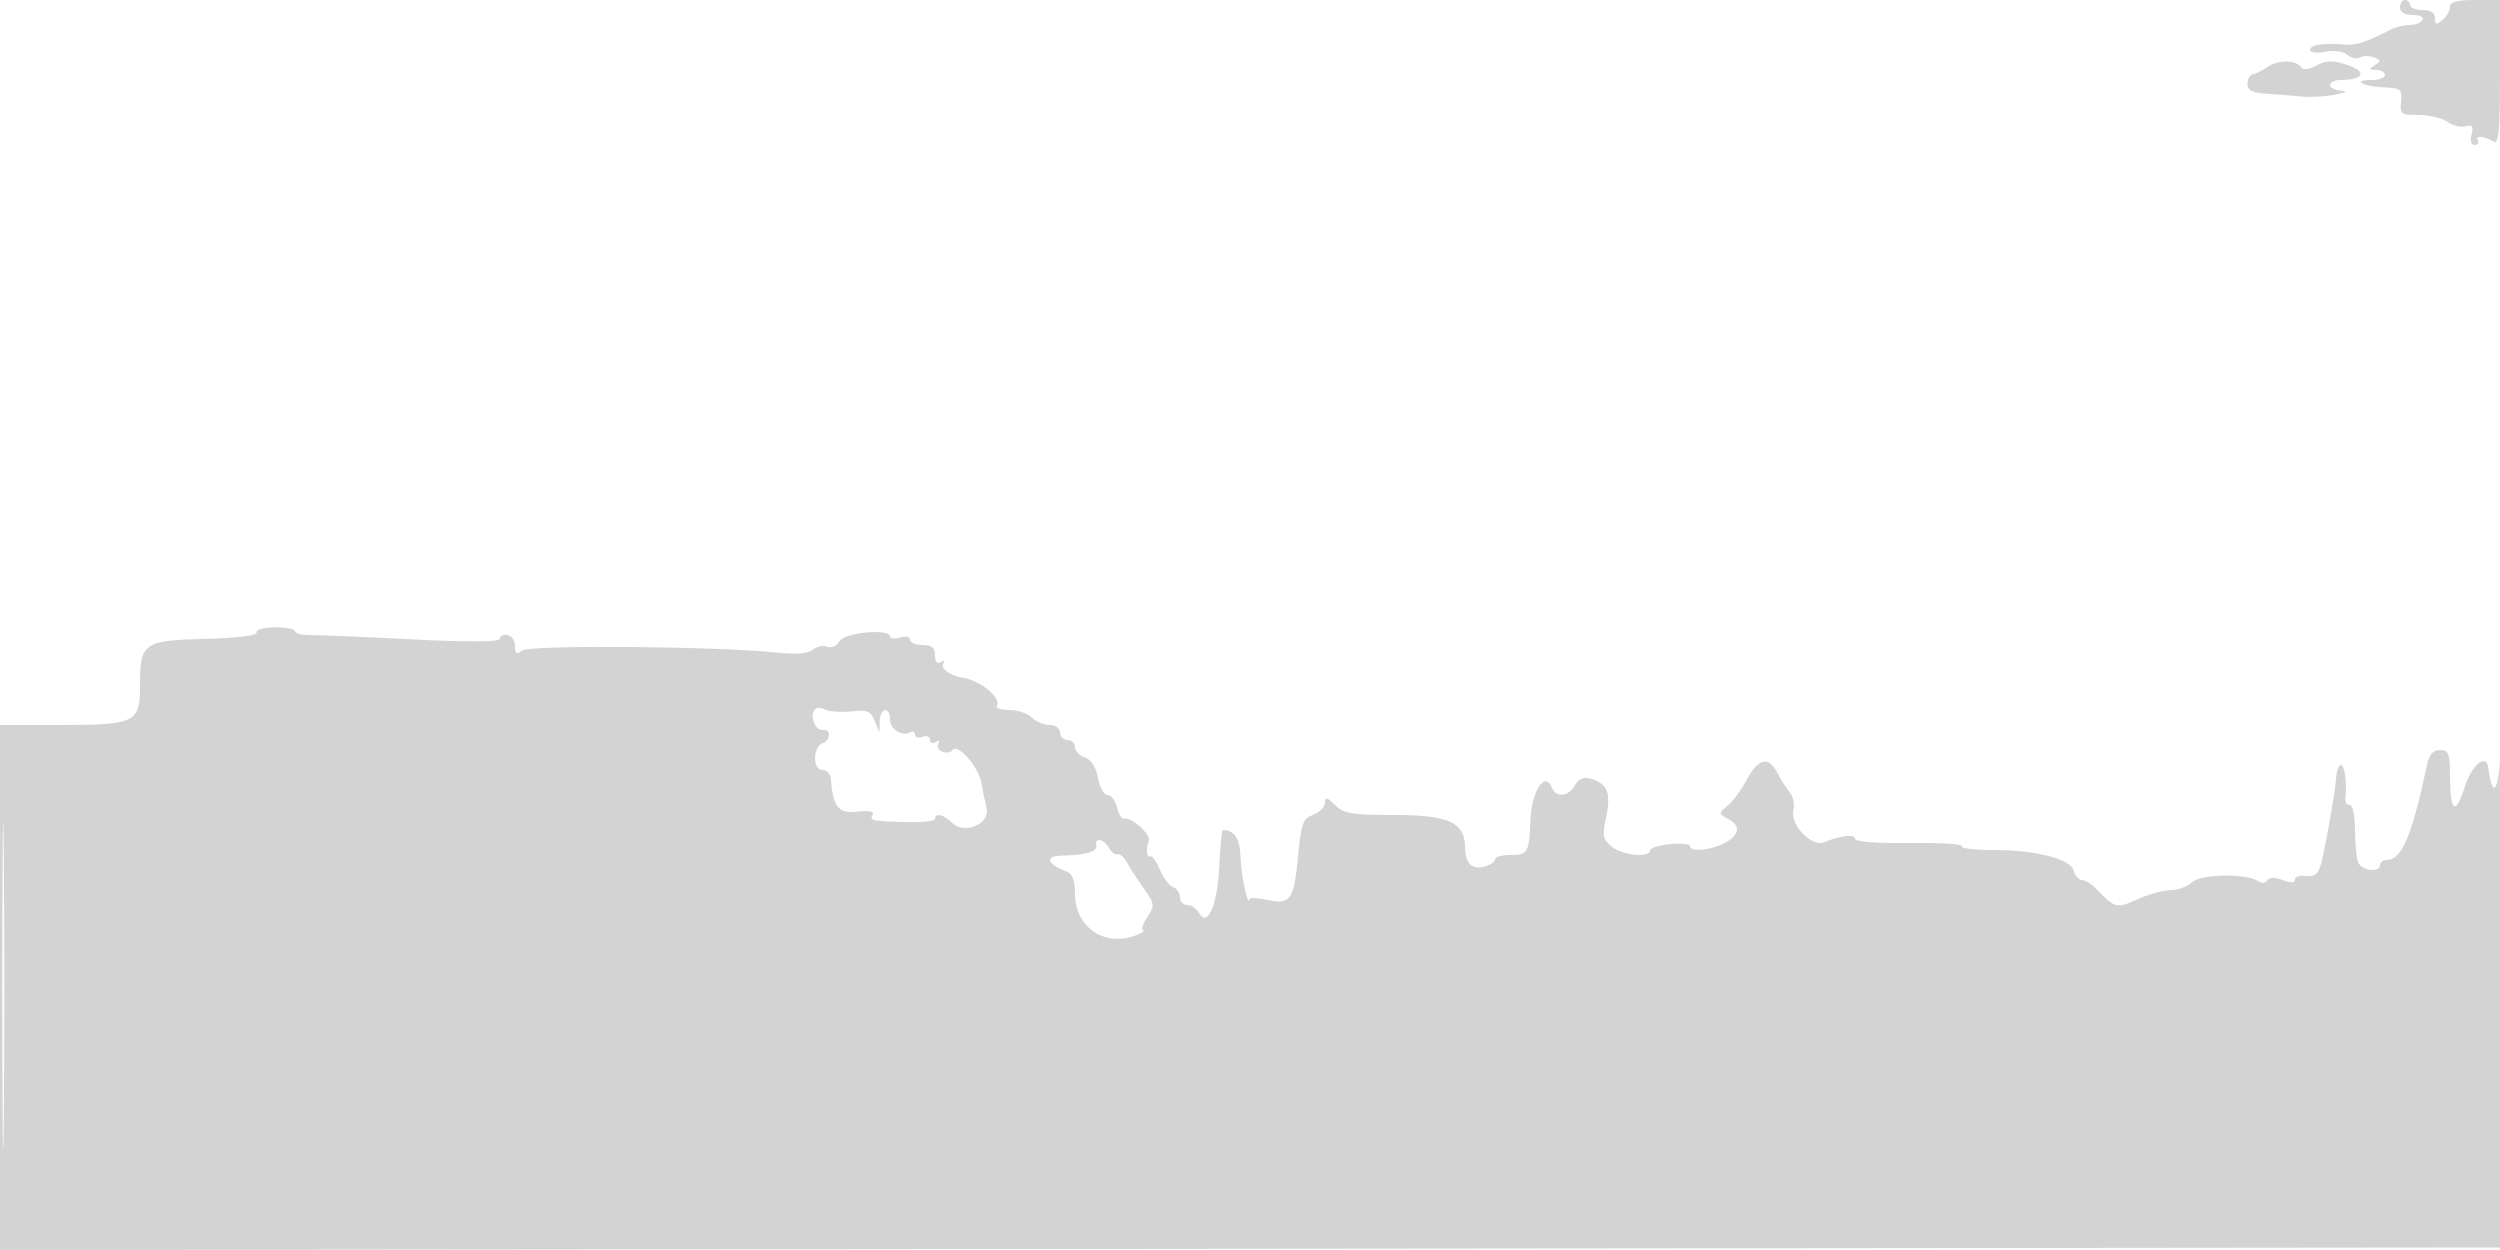 <svg xmlns="http://www.w3.org/2000/svg" width="500" height="250"><path d="M480 1.5c0 .943.951 1.5 2.559 1.5 1.451 0 2.292.433 1.941 1-.34.55-1.498 1-2.573 1s-2.736.397-3.691.883c-5.051 2.57-7.082 3.232-9.296 3.029-4.16-.38-6.94.045-6.94 1.063 0 .55 1.307.714 2.998.375 1.748-.349 3.605-.094 4.456.612.802.665 1.95.907 2.55.535.601-.371 1.845-.385 2.766-.032 1.441.553 1.469.772.202 1.573-1.235.782-1.191.934.278.947.962.008 1.75.465 1.75 1.015 0 .55-1.2 1-2.667 1-4.026 0-1.899 1.299 2.411 1.472 3.451.139 3.733.37 3.468 2.84-.268 2.501-.021 2.688 3.559 2.688 2.116 0 4.685.613 5.709 1.362 1.024.749 2.655 1.154 3.623.901 1.377-.36 1.642-.002 1.213 1.638-.328 1.253-.075 2.099.626 2.099.647 0 .922-.41.612-.912-.651-1.055 1.36-.898 3.196.249.979.611 1.25-2.381 1.25-13.778V0h-5c-3.58 0-5 .391-5 1.378 0 .757-.675 1.937-1.5 2.622-1.229 1.02-1.5.951-1.5-.378C487 2.559 486.139 2 484.5 2c-1.375 0-2.5-.45-2.5-1s-.45-1-1-1-1 .675-1 1.5m-26.629 11.953c-1.029.721-2.321 1.363-2.871 1.429-.55.065-1 .905-1 1.868 0 1.332.957 1.812 4 2.011 2.2.143 5.35.395 7 .559 1.65.164 4.575-.007 6.5-.379 2.246-.435 2.694-.725 1.25-.809-1.238-.073-2.25-.582-2.25-1.132 0-.55 1.012-1.007 2.25-1.015 4.512-.031 5.21-1.678 1.264-2.98-3.002-.991-4.203-.974-6.185.086-1.594.853-2.7.964-3.144.315-1.011-1.478-4.673-1.453-6.814.047M51.326 126.477c.107.629-3.87 1.13-10.326 1.3-12.384.326-13 .773-13 9.439 0 7.372-.876 7.784-16.565 7.784H0v105.004l250.25-.252 250.25-.252.071-53c.039-29.15-.186-49.4-.5-45-.514 7.208-1.614 8.111-2.436 2-.389-2.886-3.289-.512-4.657 3.811-1.86 5.875-2.978 5.133-2.978-1.978 0-4.649-.254-5.333-1.981-5.333-1.353 0-2.166.872-2.564 2.75-3.062 14.429-5.093 19.25-8.11 19.25-.74 0-1.345.45-1.345 1 0 1.631-3.734 1.137-4.393-.582-.334-.87-.607-3.795-.607-6.5 0-2.75-.46-4.918-1.044-4.918-.574 0-.971-.562-.881-1.25.369-2.848-.129-6.75-.862-6.75-.433 0-.86 1.012-.949 2.25-.228 3.172-2.266 14.762-3.12 17.75-.53 1.853-1.289 2.419-2.93 2.187-1.218-.172-2.214.154-2.214.725 0 .691-.826.724-2.465.101-1.596-.607-2.684-.581-3.089.074-.356.577-1.122.646-1.785.162-2.2-1.608-11.586-1.467-13.252.199-.854.854-2.757 1.562-4.23 1.574-1.474.012-4.482.841-6.686 1.842-4.167 1.893-4.524 1.802-8.266-2.114-.919-.963-2.194-1.75-2.833-1.75-.638 0-1.378-.831-1.644-1.848-.626-2.392-7.514-4.152-16.252-4.152-3.639 0-6.402-.347-6.14-.771.262-.424-4.436-.707-10.441-.629-6.615.086-10.917-.247-10.917-.846 0-.987-2.993-.646-6.206.707-2.442 1.029-6.845-3.55-6.111-6.356.304-1.164-.045-2.836-.776-3.717-.731-.881-1.808-2.562-2.393-3.736-1.707-3.425-3.852-3.043-6.022 1.071-1.096 2.077-2.865 4.503-3.932 5.39-1.912 1.59-1.909 1.63.213 2.765 2.589 1.386 2.023 3.438-1.375 4.987-2.861 1.303-6.398 1.502-6.398.359 0-.427-1.8-.605-4-.395-2.2.209-4 .784-4 1.276 0 1.531-5.487.981-7.641-.767-1.802-1.461-1.935-2.187-1.114-6.039 1.018-4.773.187-6.691-3.291-7.601-1.295-.338-2.334.144-3.002 1.392-1.209 2.258-3.782 2.516-4.572.457-1.321-3.441-4.042.559-4.274 6.281-.275 6.805-.488 7.172-4.165 7.172-1.618 0-2.941.398-2.941.883 0 .486-.996 1.144-2.214 1.463-2.44.638-3.747-.717-3.771-3.907-.036-4.942-3.305-6.439-14.054-6.439-8.628 0-10.229-.268-11.961-2-1.584-1.584-2-1.683-2-.475 0 .838-1.057 1.926-2.349 2.417-2.067.787-2.429 1.762-3.023 8.151-.825 8.874-1.56 9.937-6.158 8.9-1.908-.43-3.515-.492-3.57-.138-.283 1.831-1.714-4.925-1.8-8.498-.087-3.619-1.246-5.357-3.572-5.357-.17 0-.477 3.313-.681 7.361-.395 7.825-2.359 12.263-4.072 9.202-.481-.86-1.527-1.563-2.325-1.563-.797 0-1.45-.689-1.45-1.531 0-.843-.634-1.775-1.408-2.072-.775-.297-1.948-1.842-2.607-3.433-.659-1.591-1.488-2.796-1.842-2.678-.825.275-1.034-1.407-.384-3.1.496-1.292-3.561-4.896-4.991-4.434-.403.13-1.015-.886-1.359-2.258-.344-1.372-1.202-2.494-1.906-2.494s-1.571-1.55-1.926-3.444c-.41-2.182-1.366-3.672-2.612-4.067-1.081-.343-1.965-1.268-1.965-2.056s-.675-1.433-1.5-1.433-1.5-.675-1.5-1.5c0-.851-.897-1.5-2.071-1.5-1.14 0-2.747-.675-3.572-1.5-.825-.825-2.844-1.5-4.487-1.5-1.644 0-2.776-.342-2.518-.761 1.009-1.632-3.207-5.139-6.852-5.699-2.428-.374-4.435-1.837-3.84-2.799.379-.613.169-.753-.505-.336-.73.451-1.155-.044-1.155-1.346 0-1.53-.643-2.059-2.5-2.059-1.375 0-2.5-.48-2.5-1.067 0-.613-.853-.797-2-.433-1.1.349-2 .267-2-.183 0-1.666-9.128-.839-10.11.916-.525.937-1.602 1.431-2.429 1.114-.818-.314-2.126-.04-2.909.609-.941.781-3.389.972-7.237.563-11.984-1.274-49.548-1.57-50.956-.402-1.073.89-1.359.681-1.359-.995 0-2.053-2.491-3.029-3.167-1.239-.192.51-7.508.51-17.333 0-9.35-.486-18.463-.869-20.25-.852-1.788.018-3.25-.33-3.25-.772 0-.443-1.766-.804-3.924-.804-2.159 0-3.846.46-3.75 1.022m111.366 15.882c-.588 1.534.632 3.886 1.895 3.651 1.598-.297 1.595 1.983-.004 2.596-2.044.785-2.115 5.394-.083 5.394.825 0 1.569.787 1.652 1.75.507 5.825 1.498 7.013 5.479 6.574 2.254-.248 3.297-.016 2.889.644-.723 1.169-.095 1.296 7.23 1.46 2.887.065 5.25-.23 5.25-.655 0-1.292 1.763-.867 3.464.834 2.389 2.389 7.613.144 6.86-2.947-.289-1.188-.77-3.51-1.067-5.16-.574-3.186-4.843-7.979-5.77-6.479-.303.491-1.209.639-2.013.331-.805-.309-1.171-1.034-.814-1.611.379-.613.169-.753-.505-.336-.635.392-1.155.188-1.155-.453s-.675-.907-1.5-.59c-.825.316-1.5.113-1.5-.452 0-.566-.409-.775-.91-.466-1.584.979-4.09-.584-4.09-2.551 0-2.699-1.987-2.355-2.063.357l-.064 2.25-.929-2.318c-.79-1.97-1.494-2.256-4.687-1.907-2.066.227-4.5.041-5.407-.413-1.077-.539-1.826-.366-2.158.497M.466 197.5c0 29.15.127 40.931.283 26.18.156-14.752.156-38.602 0-53-.156-14.399-.284-2.33-.283 26.82m218.784-28.383c.275 1.229-2.031 1.893-6.971 2.008-3.378.079-2.881 1.691.971 3.15 1.244.471 1.75 1.763 1.75 4.471 0 6.751 6.023 10.795 12.308 8.264 1.205-.486 1.803-.912 1.327-.947-.476-.034-.122-1.197.786-2.583 1.568-2.392 1.536-2.682-.638-5.75-1.258-1.776-2.786-4.13-3.394-5.23-.609-1.1-1.467-1.847-1.908-1.66-.441.186-1.202-.376-1.691-1.25-1.012-1.81-2.919-2.164-2.54-.473" fill="#d3d3d3" fill-rule="evenodd"/></svg>